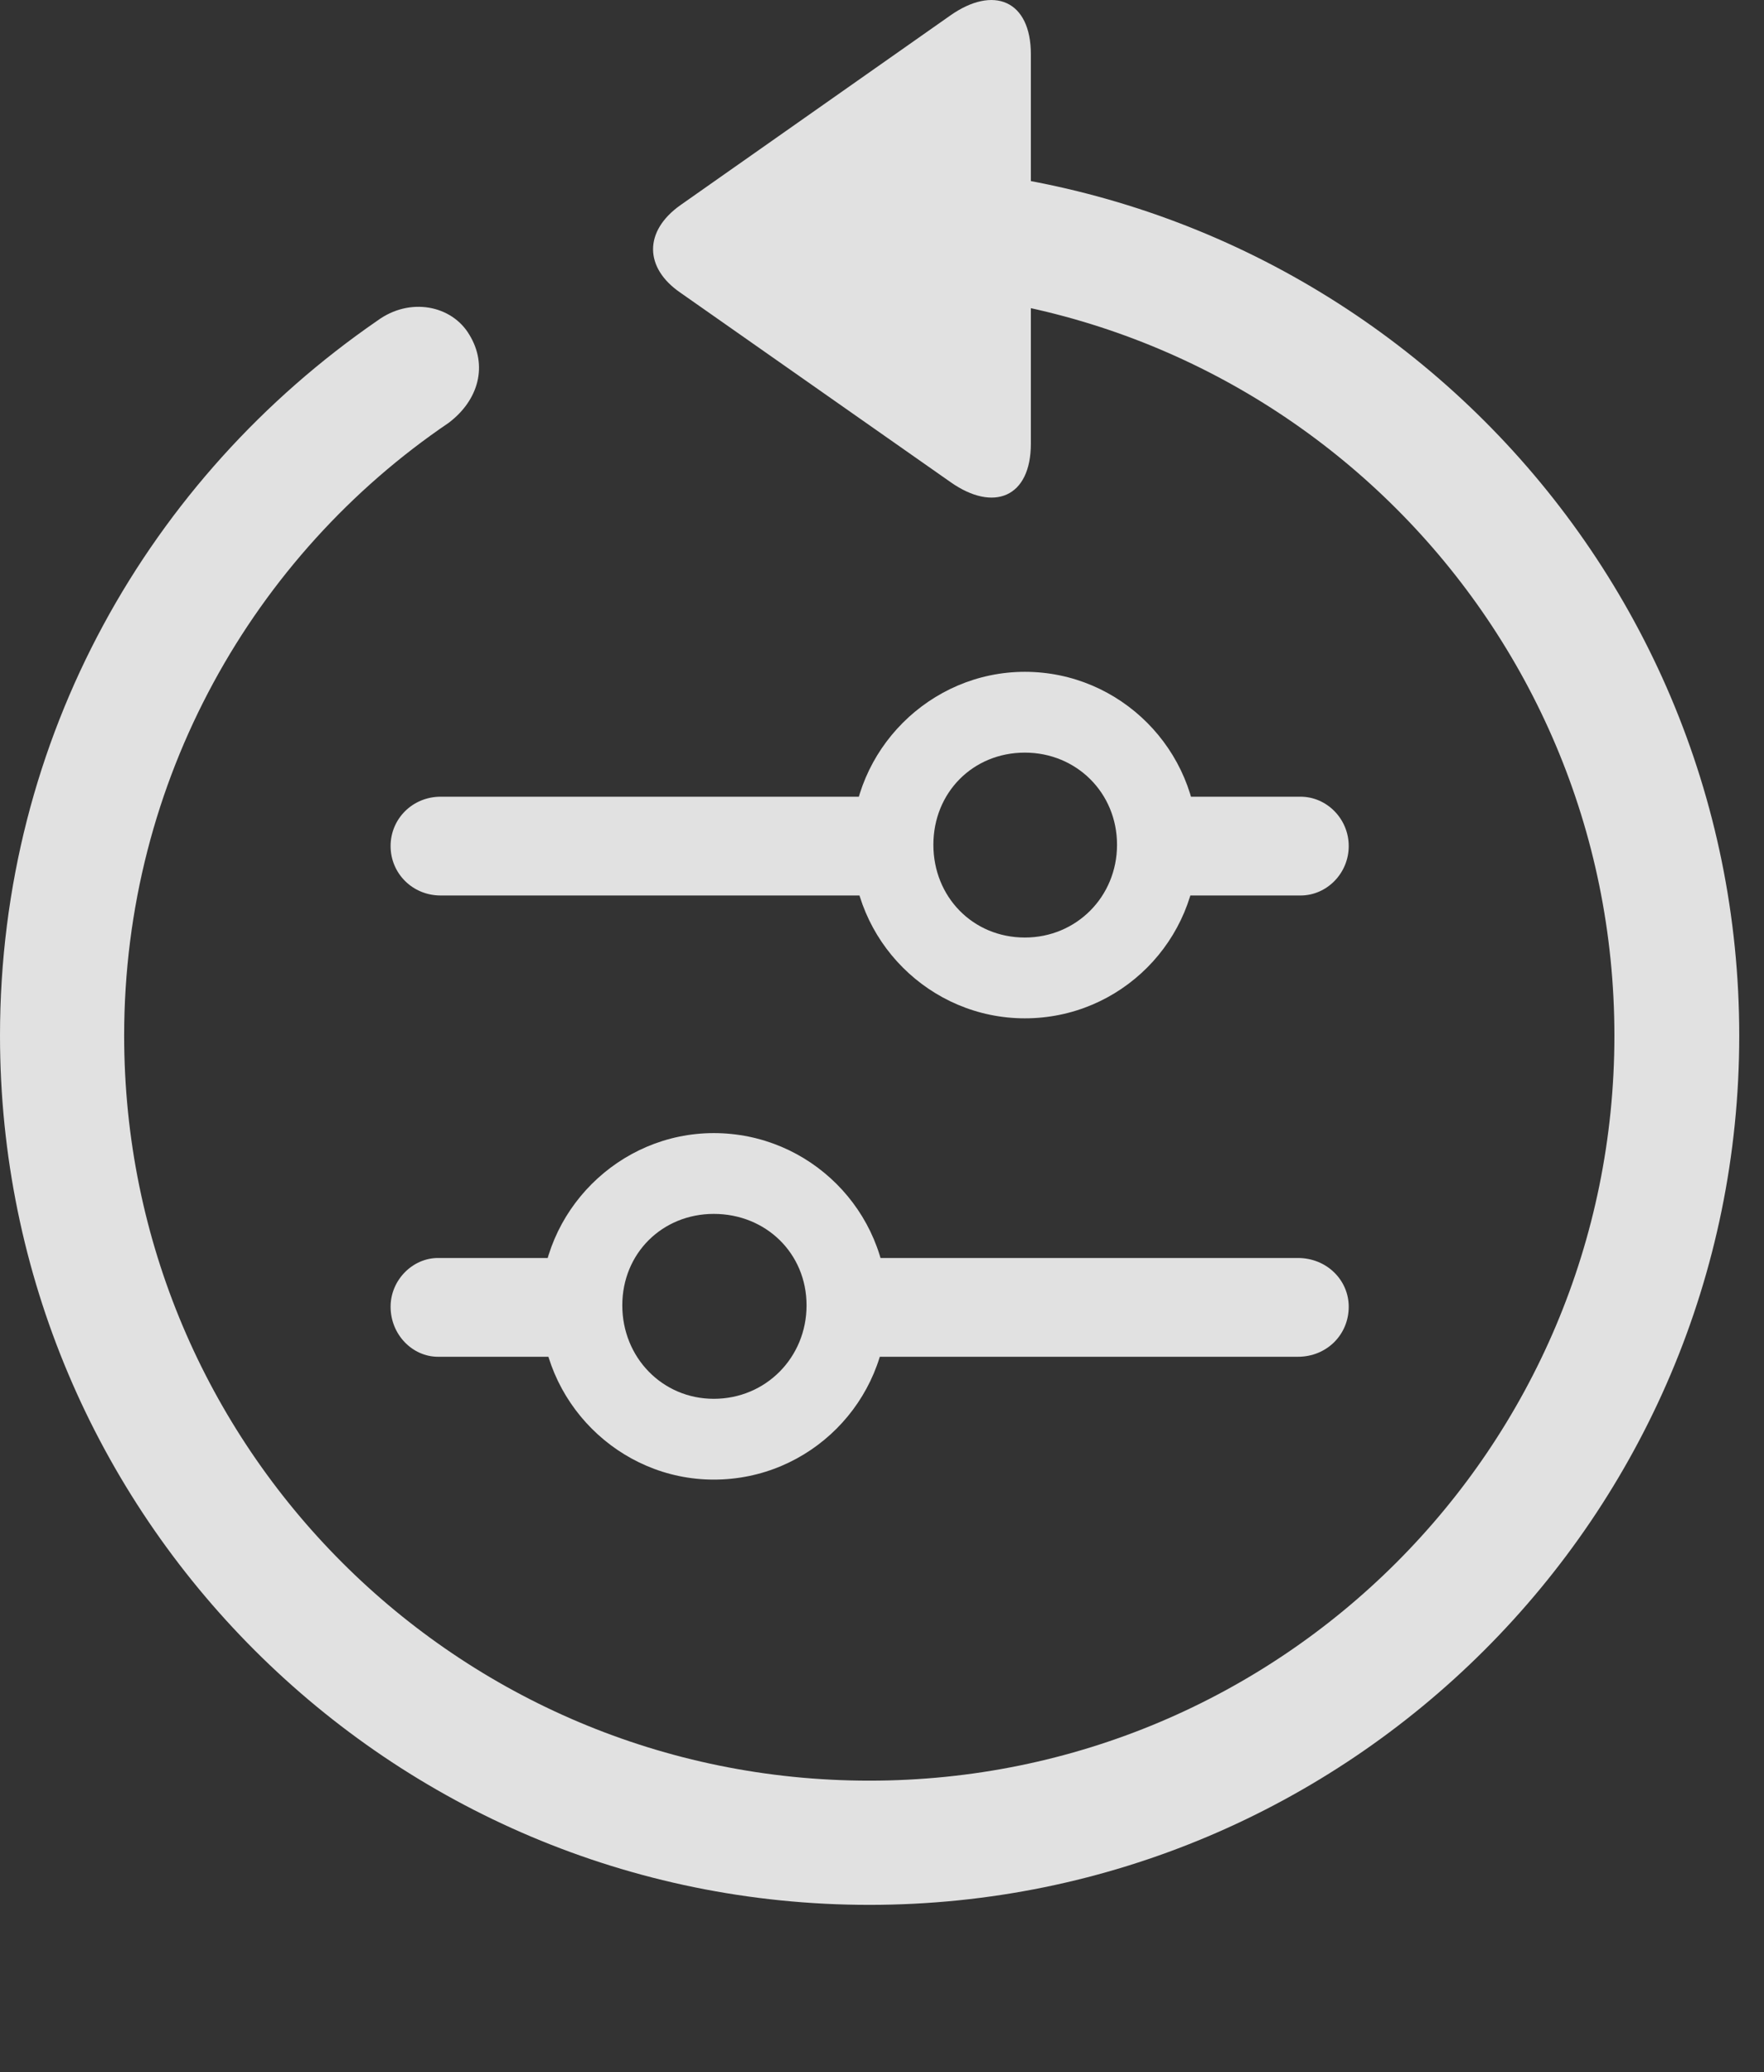 <?xml version="1.0" encoding="UTF-8"?>
<!--Generator: Apple Native CoreSVG 341-->
<!DOCTYPE svg
PUBLIC "-//W3C//DTD SVG 1.1//EN"
       "http://www.w3.org/Graphics/SVG/1.1/DTD/svg11.dtd">
<svg version="1.1" xmlns="http://www.w3.org/2000/svg" xmlns:xlink="http://www.w3.org/1999/xlink" viewBox="0 0 25.801 30.311">
 <rect x="0" y="0" width="25.801" height="30.311" fill="#333333" stroke="none"/>
 <g>
  <rect height="30.311" opacity="0" width="25.801" x="0" y="0"/>
  <path d="M15.078 0.795C15.078 0.004 14.531-0.22 13.896 0.229L9.951 3.002C9.414 3.383 9.424 3.92 9.951 4.281L13.906 7.055C14.531 7.494 15.078 7.28 15.078 6.489ZM12.715 27.866C19.736 27.866 25.439 22.172 25.439 15.151C25.439 8.129 19.746 2.436 12.705 2.426C12.197 2.436 11.807 2.846 11.807 3.334C11.807 3.832 12.207 4.252 12.715 4.252C18.74 4.252 23.613 9.125 23.613 15.151C23.613 21.176 18.74 26.049 12.715 26.049C6.689 26.049 1.816 21.176 1.816 15.151C1.816 11.41 3.711 8.119 6.562 6.186C7.002 5.854 7.139 5.346 6.865 4.897C6.611 4.467 5.996 4.34 5.518 4.692C2.188 6.987 0 10.785 0 15.151C0 22.172 5.693 27.866 12.715 27.866Z" fill="white" fill-opacity="0.85"/>
  <path d="M6.445 13.1L13.145 13.1L13.145 11.655L6.445 11.655C6.035 11.655 5.713 11.977 5.713 12.377C5.713 12.778 6.035 13.1 6.445 13.1ZM14.99 14.897C16.387 14.897 17.52 13.764 17.52 12.358C17.52 10.971 16.387 9.828 14.99 9.828C13.604 9.828 12.461 10.971 12.461 12.358C12.461 13.764 13.604 14.897 14.99 14.897ZM14.99 13.715C14.229 13.715 13.652 13.119 13.652 12.358C13.652 11.596 14.229 11.01 14.99 11.01C15.742 11.01 16.338 11.596 16.338 12.358C16.338 13.119 15.742 13.715 14.99 13.715ZM16.748 13.1L19.023 13.1C19.404 13.1 19.727 12.778 19.727 12.377C19.727 11.977 19.404 11.655 19.023 11.655L16.748 11.655ZM6.406 19.848L8.682 19.848L8.682 18.403L6.406 18.403C6.035 18.403 5.713 18.725 5.713 19.116C5.713 19.526 6.035 19.848 6.406 19.848ZM10.44 21.645C11.846 21.645 12.979 20.502 12.979 19.106C12.979 17.719 11.846 16.576 10.44 16.576C9.053 16.576 7.91 17.719 7.91 19.106C7.91 20.502 9.053 21.645 10.44 21.645ZM10.44 20.463C9.688 20.463 9.102 19.858 9.102 19.096C9.102 18.334 9.688 17.758 10.44 17.758C11.201 17.758 11.797 18.334 11.797 19.096C11.797 19.858 11.201 20.463 10.44 20.463ZM12.295 19.848L18.984 19.848C19.404 19.848 19.727 19.526 19.727 19.116C19.727 18.725 19.404 18.403 18.984 18.403L12.295 18.403Z" fill="white" fill-opacity="0.85"/>
 </g>
</svg>
